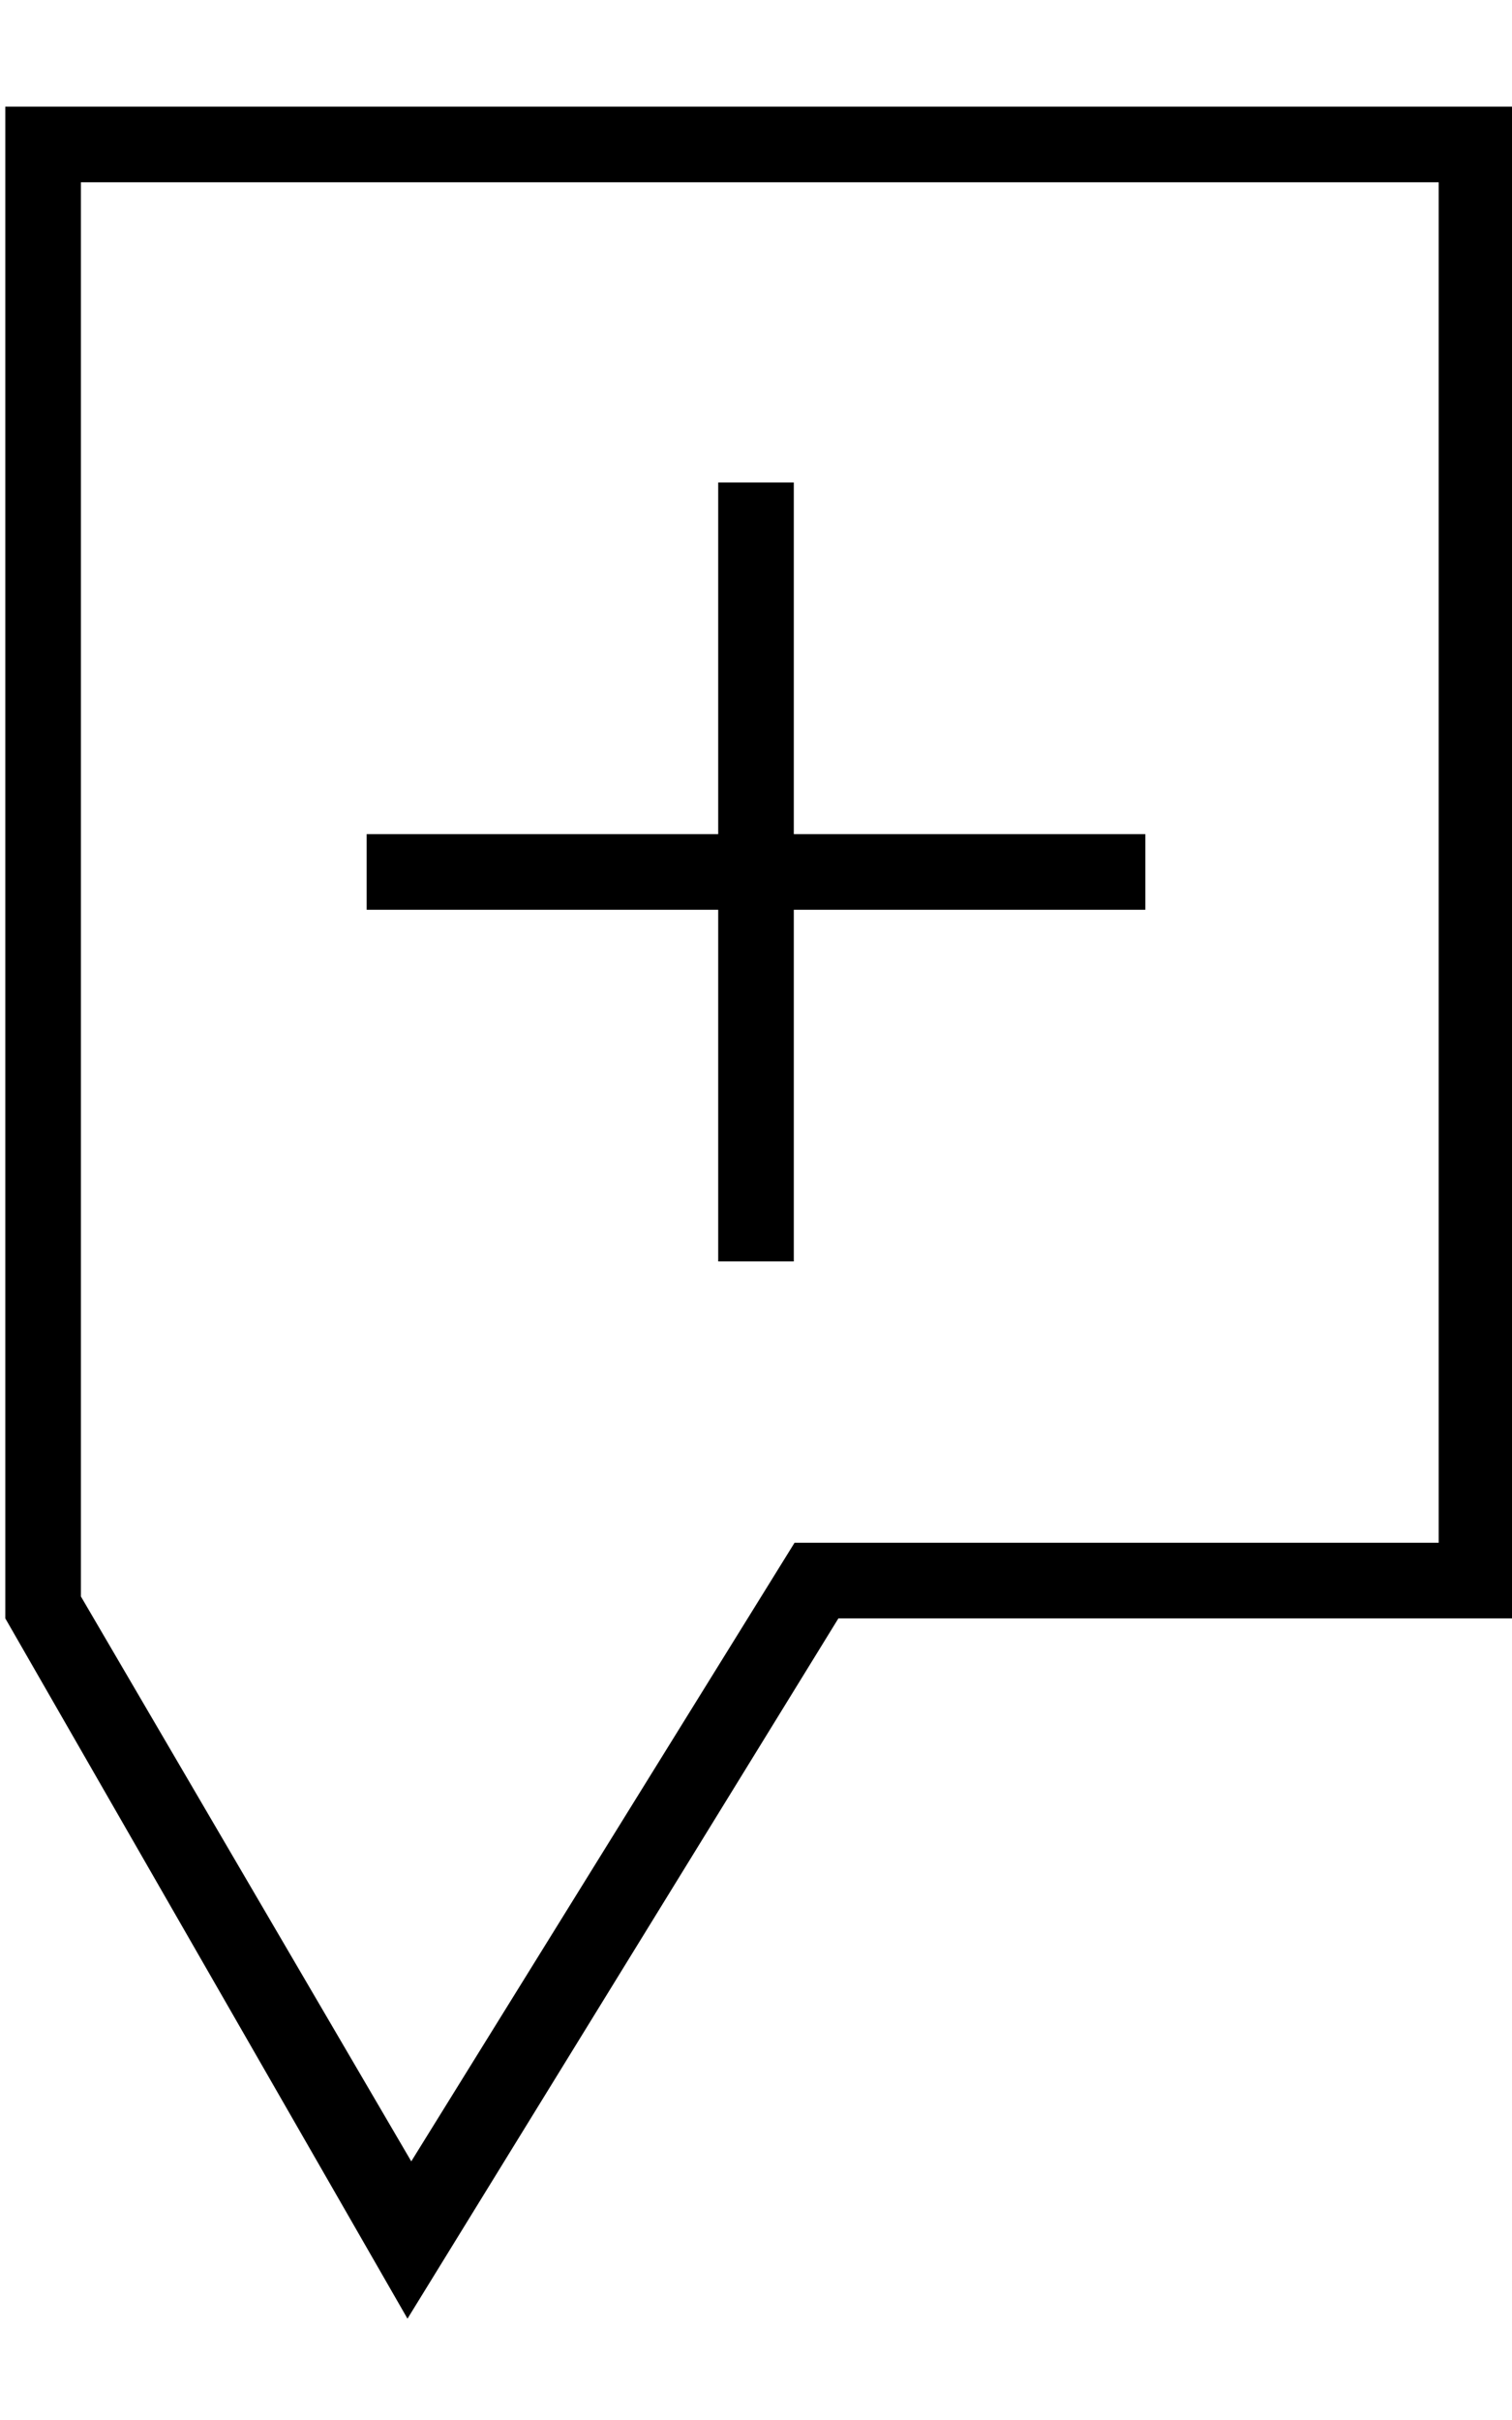 <?xml version="1.0" encoding="UTF-8"?>
<svg id="Layer_1" data-name="Layer 1" xmlns="http://www.w3.org/2000/svg" viewBox="0 0 20 32">
  <defs>
    <style>
      .cls-1 {
        fill: #000;
        stroke-width: 0px;
      }
    </style>
  </defs>
  <path class="cls-1" d="M5.39,30.66L.07,21.4V1.41h19.96v19.99h-8.94l-5.7,9.26ZM1.07,21.11l4.37,7.47,5.07-8.18h8.52V2.41H1.07v18.7Z"/>
  <polygon class="cls-1" points="15.15 11.03 10.5 11.03 10.5 6.38 9.5 6.38 9.5 11.03 4.85 11.03 4.85 12.03 9.5 12.03 9.5 16.68 10.5 16.68 10.5 12.03 15.15 12.03 15.15 11.03"/>
</svg>